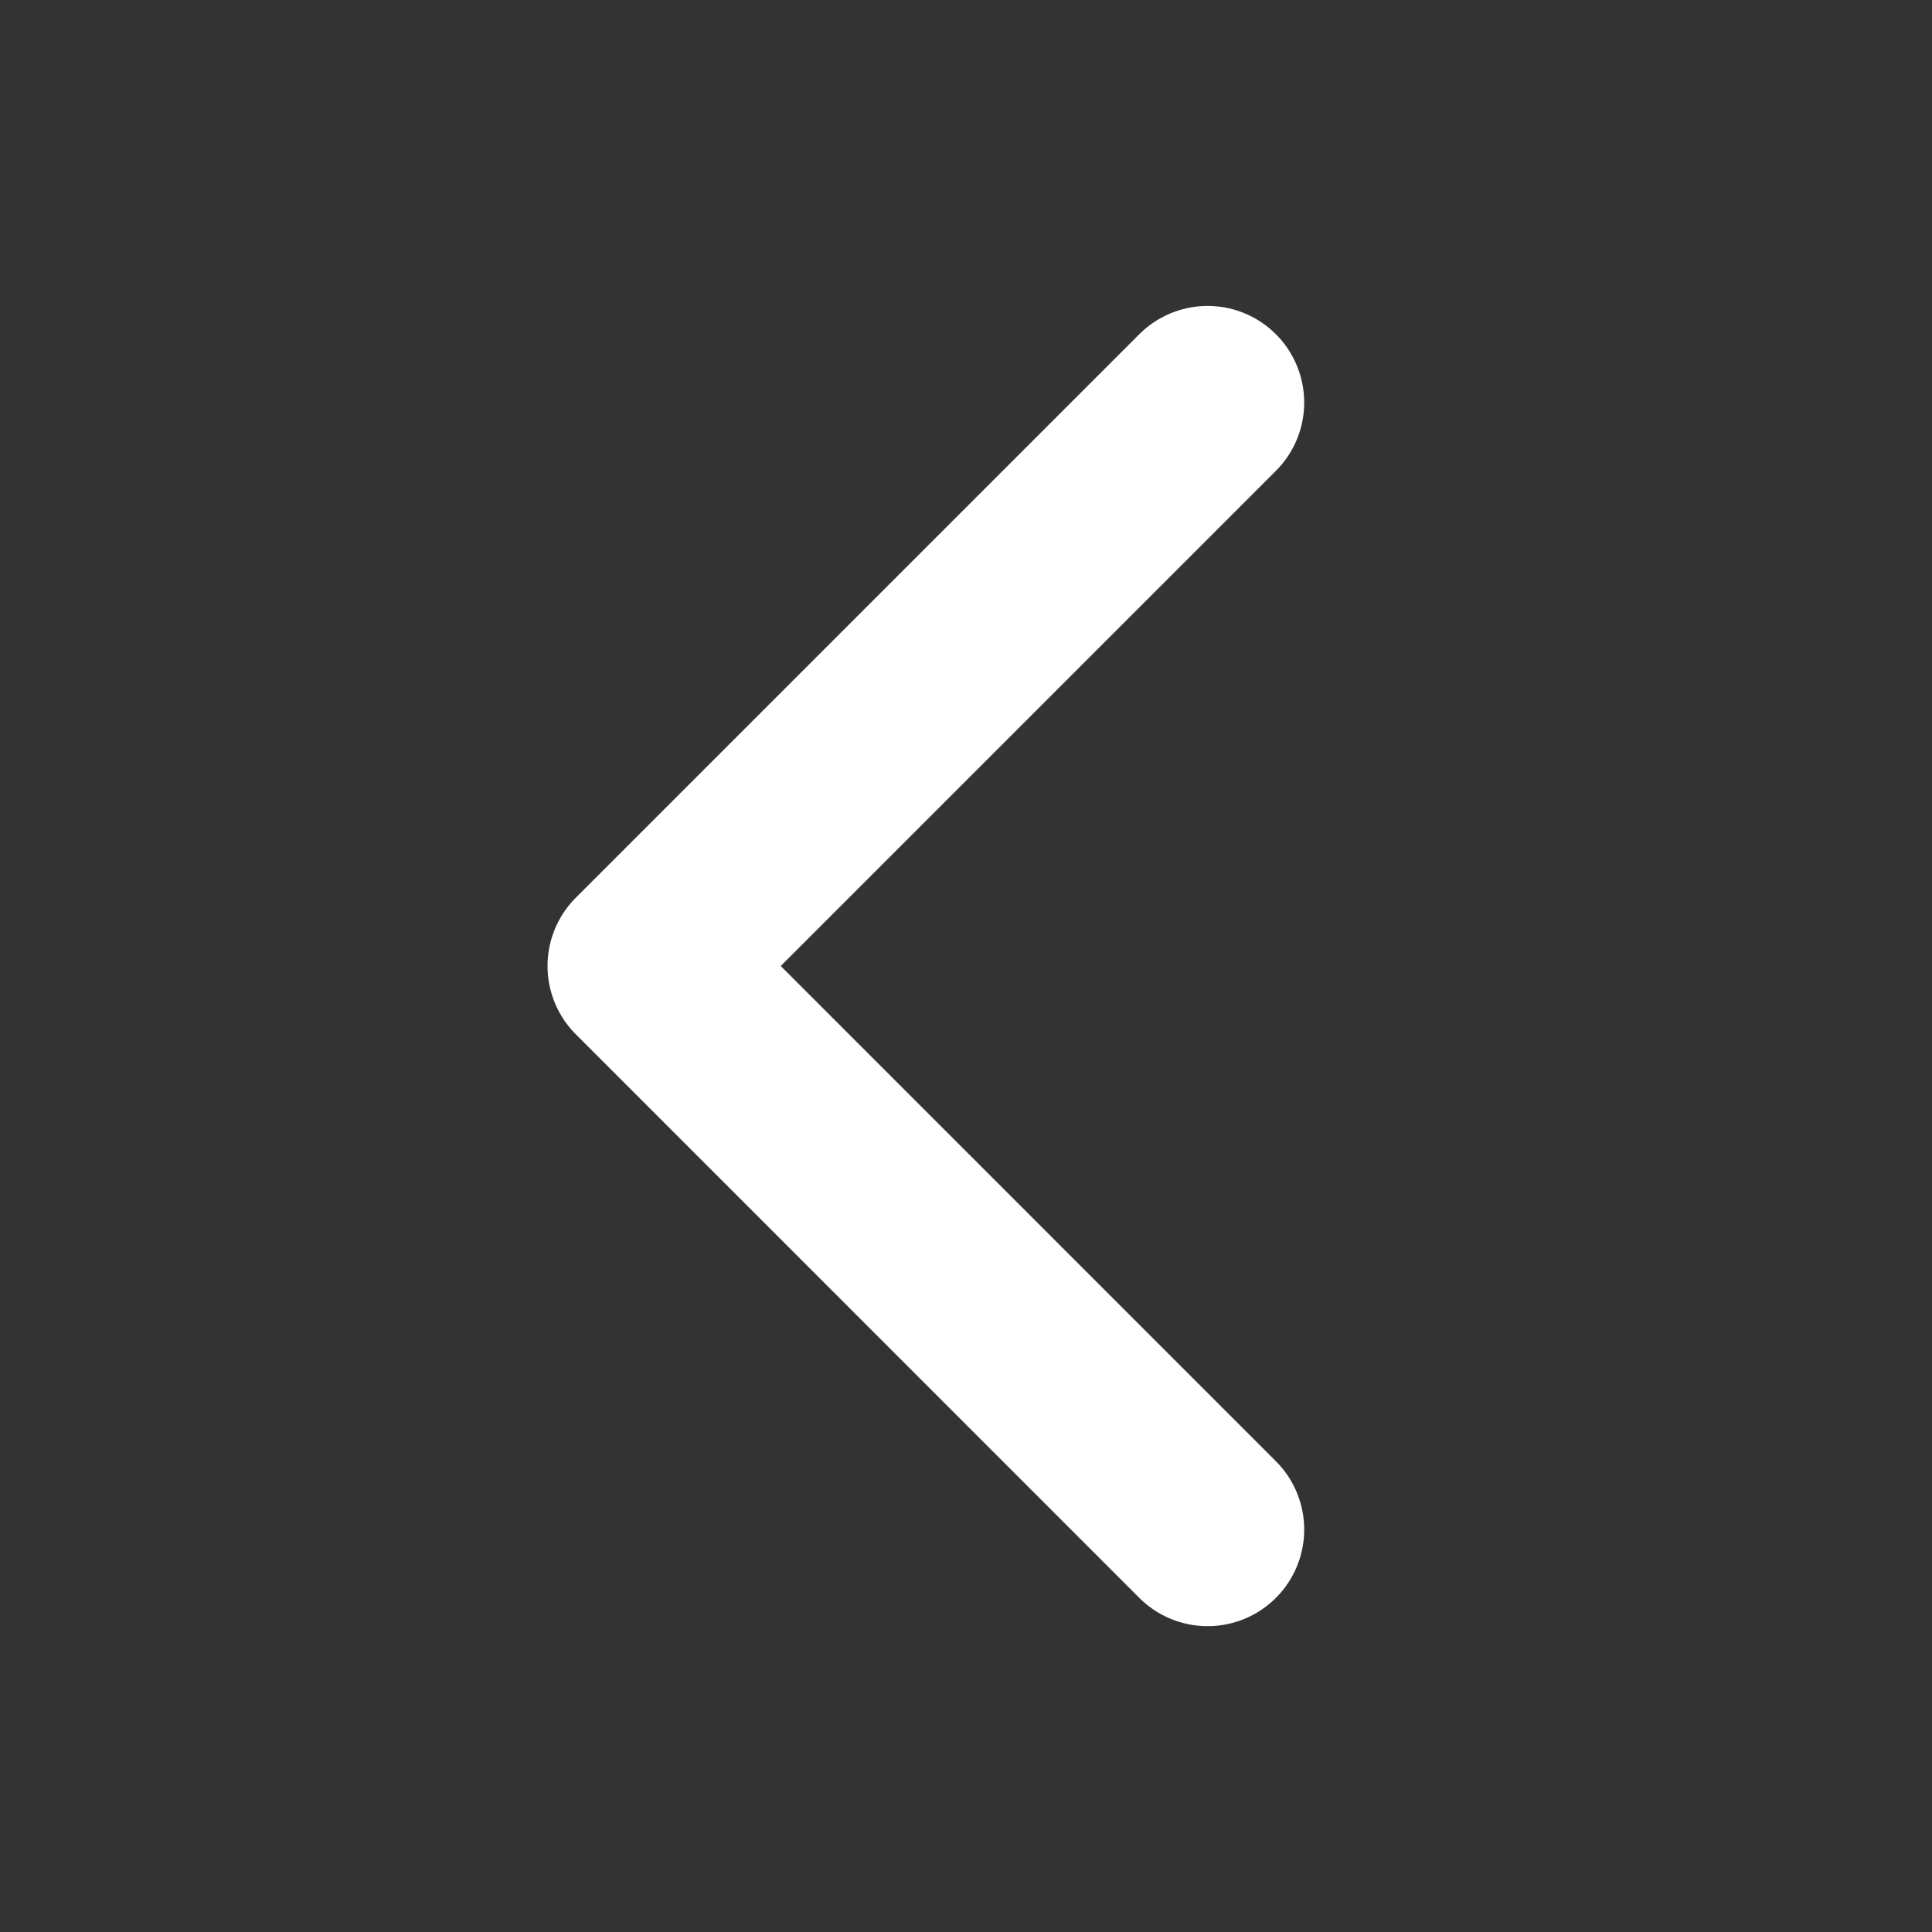 <svg width="20" height="20" viewBox="0 0 20 20" fill="none" xmlns="http://www.w3.org/2000/svg">
<rect x="0" y="0" width="20" height="20" fill="#333333" stroke="none"/>
<path d="M12.501 15.834L6.668 10L12.501 4.167" stroke="white" stroke-width="2" stroke-linecap="round" stroke-linejoin="round"/>
</svg>
